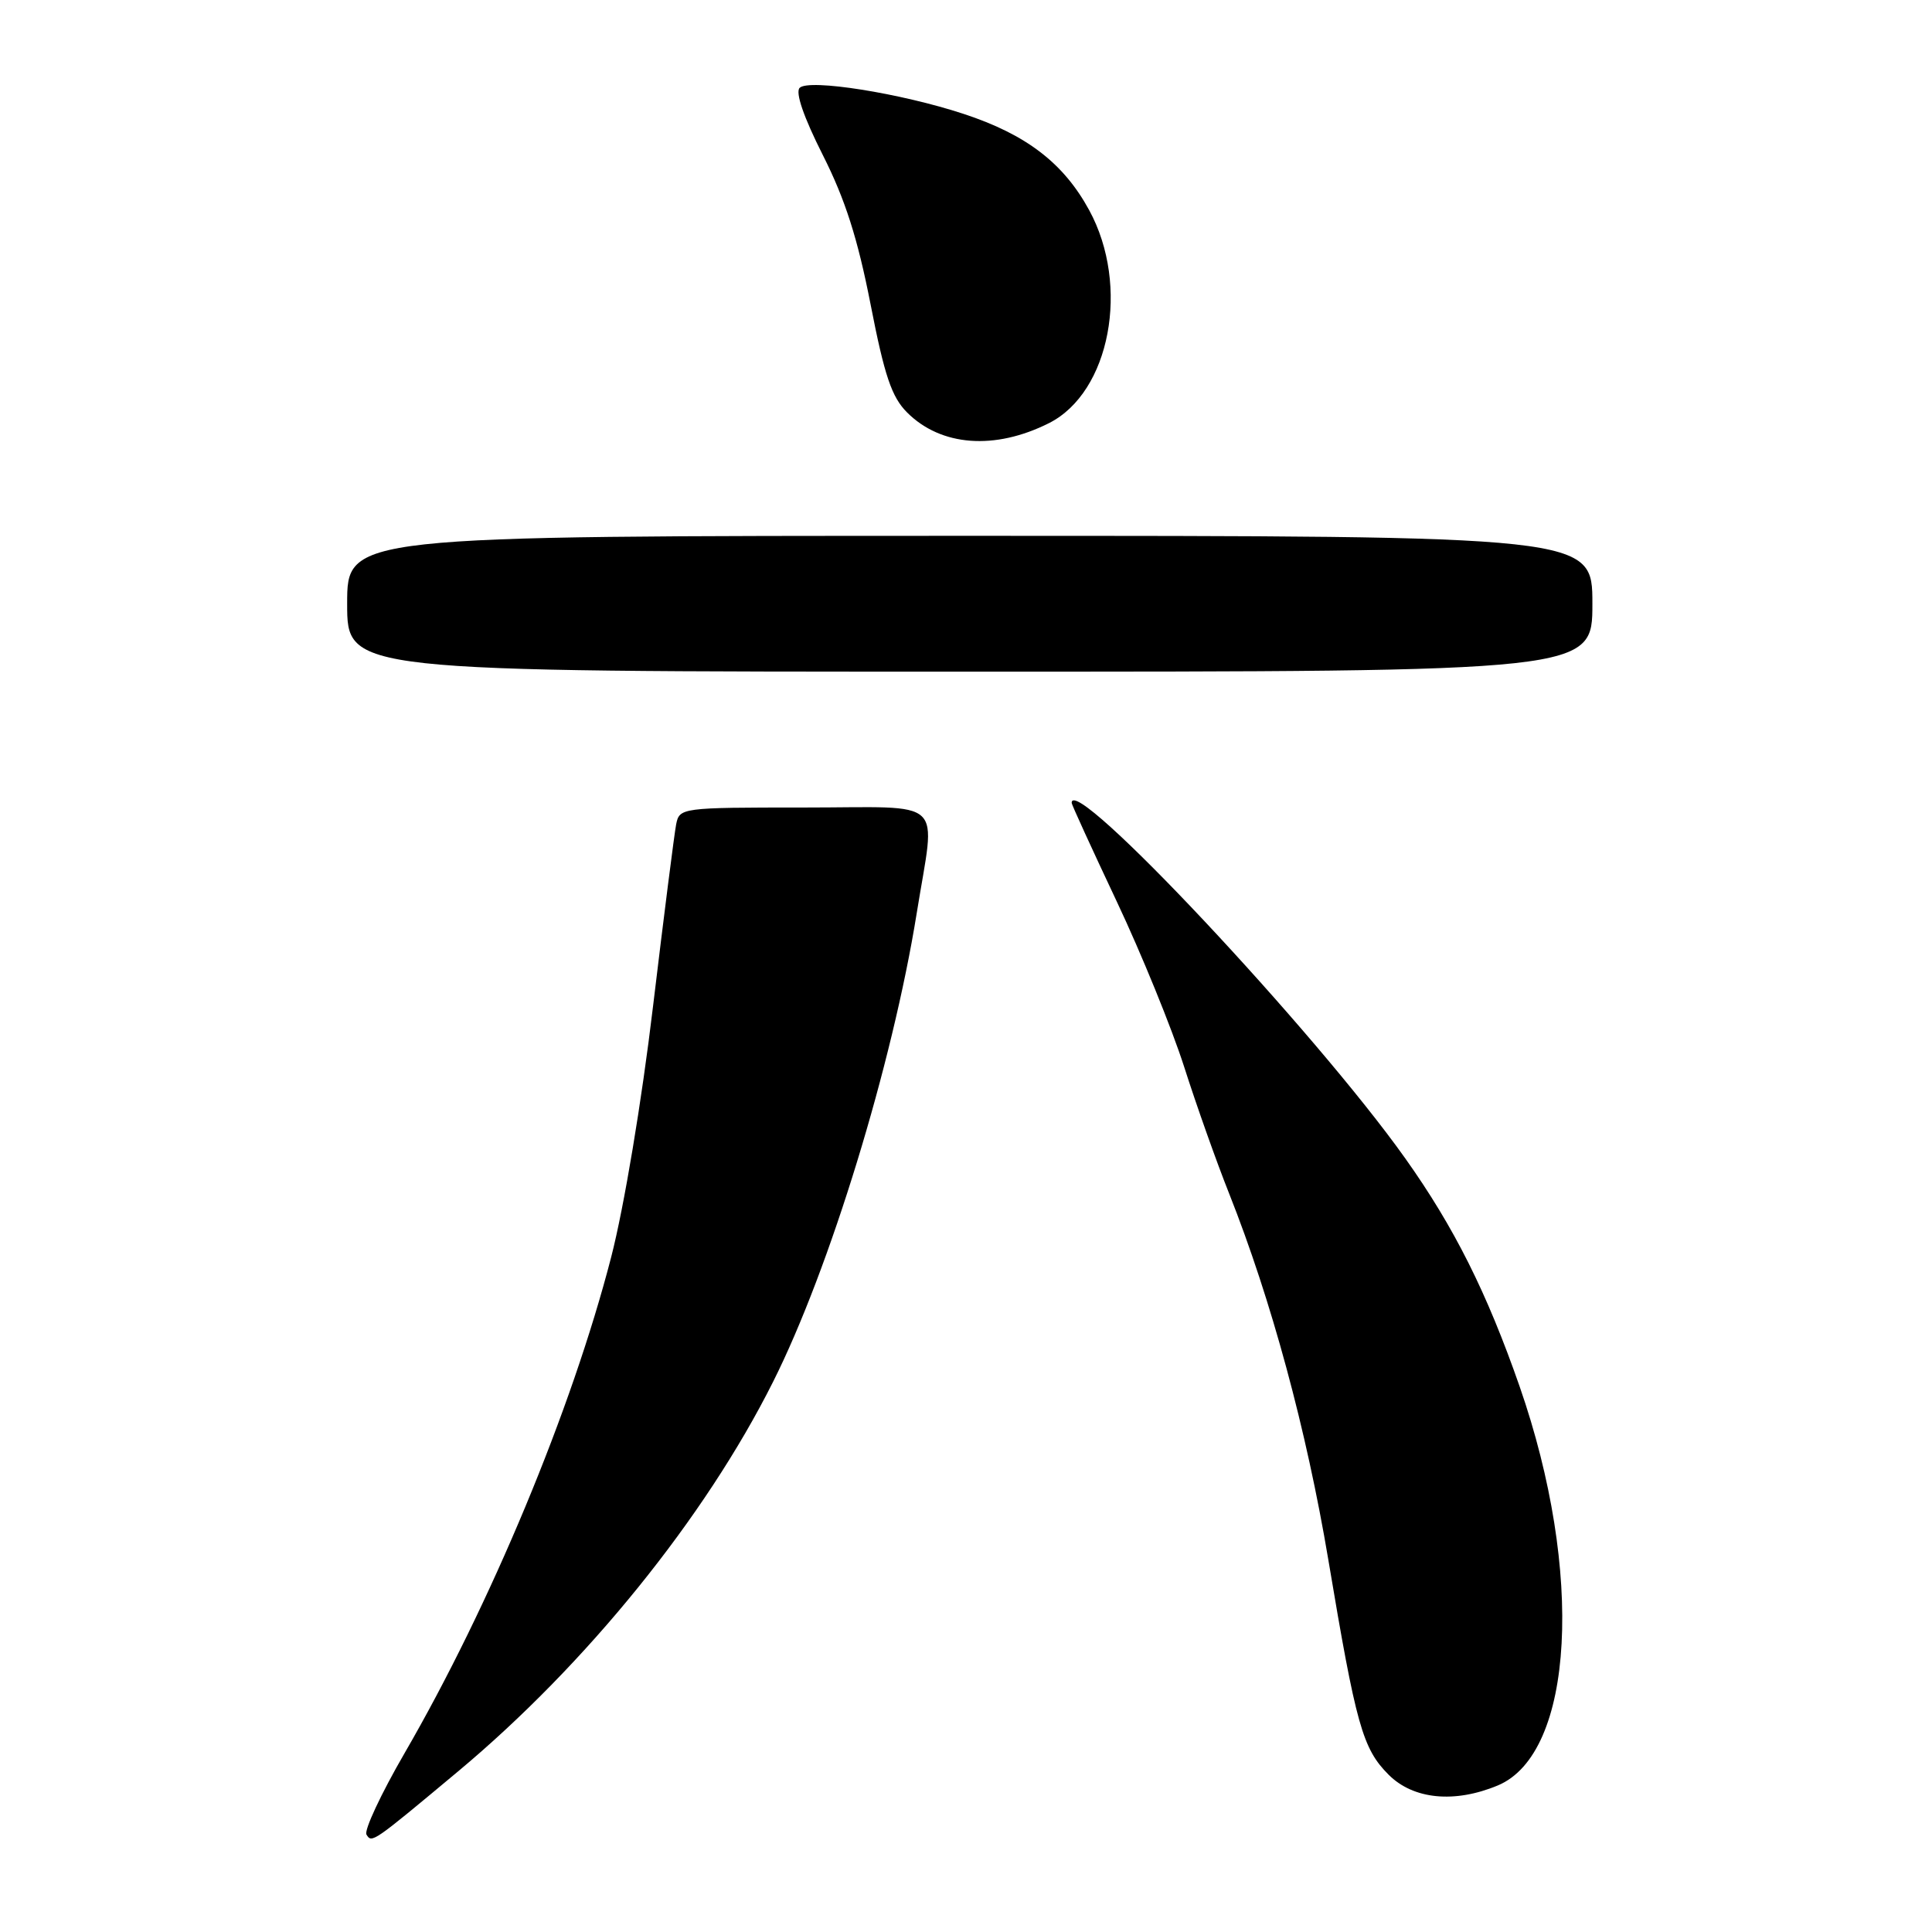 <?xml version="1.0" encoding="UTF-8" standalone="no"?>
<!DOCTYPE svg PUBLIC "-//W3C//DTD SVG 1.1//EN" "http://www.w3.org/Graphics/SVG/1.1/DTD/svg11.dtd" >
<svg xmlns="http://www.w3.org/2000/svg" xmlns:xlink="http://www.w3.org/1999/xlink" version="1.1" viewBox="0 0 256 256">
 <g >
 <path fill="currentColor"
d=" M 60.72 234.70 C 77.71 220.51 93.41 201.10 102.43 183.11 C 109.94 168.16 118.25 141.02 121.47 121.00 C 123.97 105.39 125.69 107.00 106.52 107.00 C 90.23 107.00 90.03 107.03 89.59 109.25 C 89.35 110.49 87.97 121.33 86.53 133.34 C 85.02 146.01 82.69 159.96 80.99 166.55 C 75.77 186.78 65.00 212.64 53.61 232.30 C 50.49 237.68 48.22 242.54 48.56 243.09 C 49.27 244.25 49.33 244.21 60.72 234.70 Z  M 198.47 236.58 C 208.60 232.34 209.91 208.30 201.36 183.72 C 197.03 171.29 192.68 162.60 186.21 153.50 C 174.22 136.61 142.00 102.28 142.00 106.39 C 142.00 106.61 144.68 112.47 147.96 119.42 C 151.24 126.36 155.26 136.23 156.90 141.34 C 158.53 146.45 161.22 154.02 162.87 158.16 C 168.45 172.23 173.12 189.45 176.01 206.68 C 179.69 228.64 180.55 231.70 184.00 235.16 C 187.28 238.44 192.74 238.97 198.47 236.58 Z  M 211.00 80.00 C 211.00 71.00 211.00 71.00 128.50 71.00 C 46.00 71.00 46.00 71.00 46.00 80.00 C 46.00 89.00 46.00 89.00 128.50 89.00 C 211.00 89.00 211.00 89.00 211.00 80.00 Z  M 138.99 56.07 C 147.10 51.99 149.77 37.87 144.33 27.86 C 140.93 21.61 135.99 17.82 127.68 15.09 C 119.37 12.35 107.18 10.42 105.96 11.64 C 105.36 12.24 106.49 15.52 109.03 20.55 C 111.99 26.41 113.65 31.61 115.35 40.30 C 117.20 49.80 118.15 52.61 120.20 54.66 C 124.69 59.14 131.81 59.68 138.99 56.07 Z "/>
</g>
</svg>